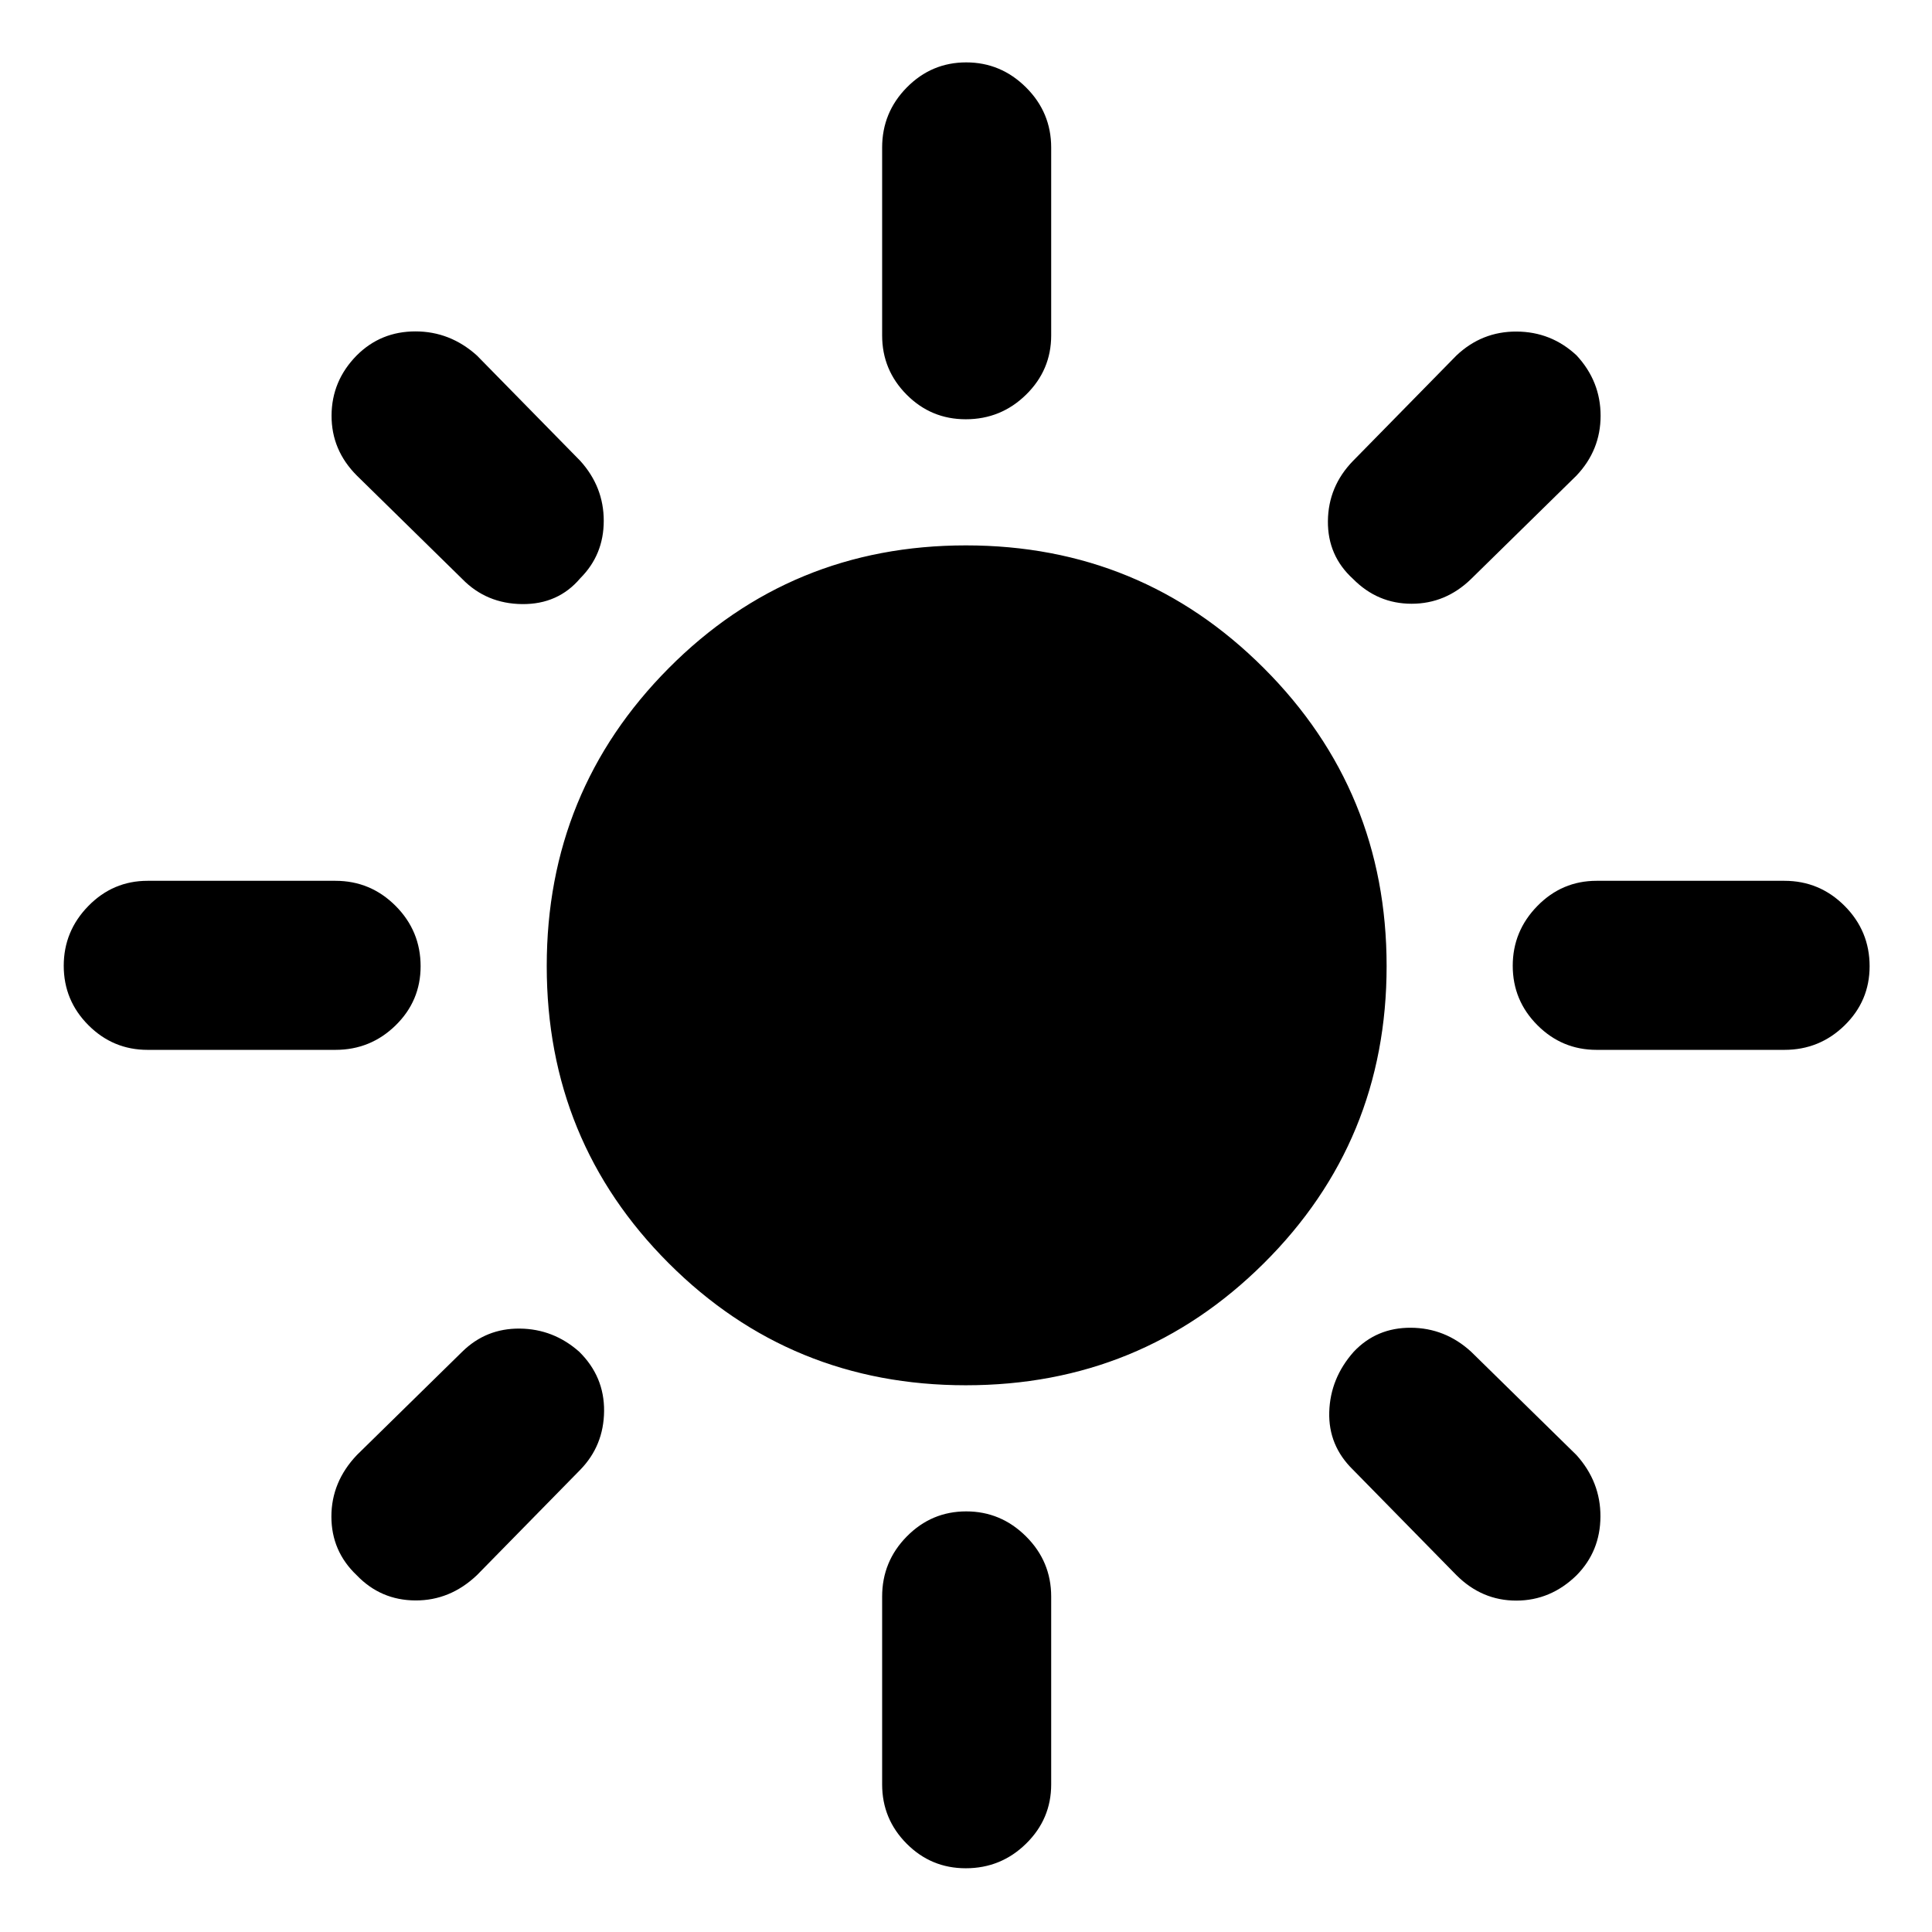 <svg xmlns="http://www.w3.org/2000/svg" height="40" viewBox="0 -960 960 960" width="40"><path d="M479.96-271.67q-87.05 0-147.67-60.62-60.62-60.62-60.62-147.67 0-87.04 60.62-148.04 60.62-61 147.67-61Q567-689 628-628q61 61 61 148.04 0 87.05-61 147.67-61 60.62-148.04 60.62ZM73.33-438.33q-17.18 0-29.42-12.28-12.24-12.27-12.24-29.5 0-17.22 12.24-29.72t29.42-12.5h93.34q17.46 0 29.9 12.46Q209-497.4 209-479.88q0 17.23-12.43 29.39-12.44 12.16-29.9 12.16H73.33Zm720 0q-17.18 0-29.42-12.28-12.24-12.27-12.24-29.5 0-17.22 12.24-29.72t29.42-12.5h93.34q17.46 0 29.9 12.46Q929-497.4 929-479.88q0 17.23-12.43 29.39-12.44 12.16-29.9 12.16h-93.34ZM479.88-751.67q-17.23 0-29.39-12.24t-12.16-29.42v-93.34q0-17.46 12.28-29.9Q462.88-929 480.11-929q17.22 0 29.72 12.43 12.5 12.44 12.5 29.9v93.34q0 17.18-12.46 29.42-12.47 12.24-29.99 12.24Zm0 720q-17.23 0-29.39-12.24t-12.16-29.42v-93.34q0-17.46 12.28-29.9Q462.88-209 480.11-209q17.22 0 29.72 12.43 12.5 12.44 12.5 29.9v93.34q0 17.18-12.46 29.42-12.47 12.24-29.99 12.24ZM229.67-672.33l-52.34-51.34q-12.66-12.66-12.58-29.9.08-17.23 12.51-29.83 11.94-11.93 29.17-11.93 17.24 0 30.57 12L288.33-731Q300-718.09 300-701.21t-11.67 28.54q-11 13-28.83 12.84-17.83-.17-29.83-12.5Zm494 495-51.34-52.34q-12.33-12-11.83-28.75t12.17-29.91q11.33-12 28.36-11.92 17.04.08 29.97 11.92L783.33-237q12 13.33 11.92 30.57-.08 17.23-11.85 29.17-12.89 12.59-29.98 12.59t-29.75-12.66Zm-51.34-495q-12.66-11.5-12.5-28.75.17-17.25 12.5-29.92l51.34-52.33q12.66-12 29.9-11.92 17.23.08 29.83 11.85 11.93 12.89 11.93 29.98t-12 29.75L731-672.33Q718.33-660 701.42-660q-16.9 0-29.09-12.33ZM177.26-177.26q-12.59-11.94-12.59-29.17 0-17.24 12.66-30.57l52.34-51.33q11.86-11.67 28.6-11.5 16.73.16 29.54 11.5 12.52 12.33 12.36 29.5-.17 17.16-11.84 29.16L237-177.33q-13.33 12.66-30.57 12.58-17.23-.08-29.17-12.51Z"/></svg>